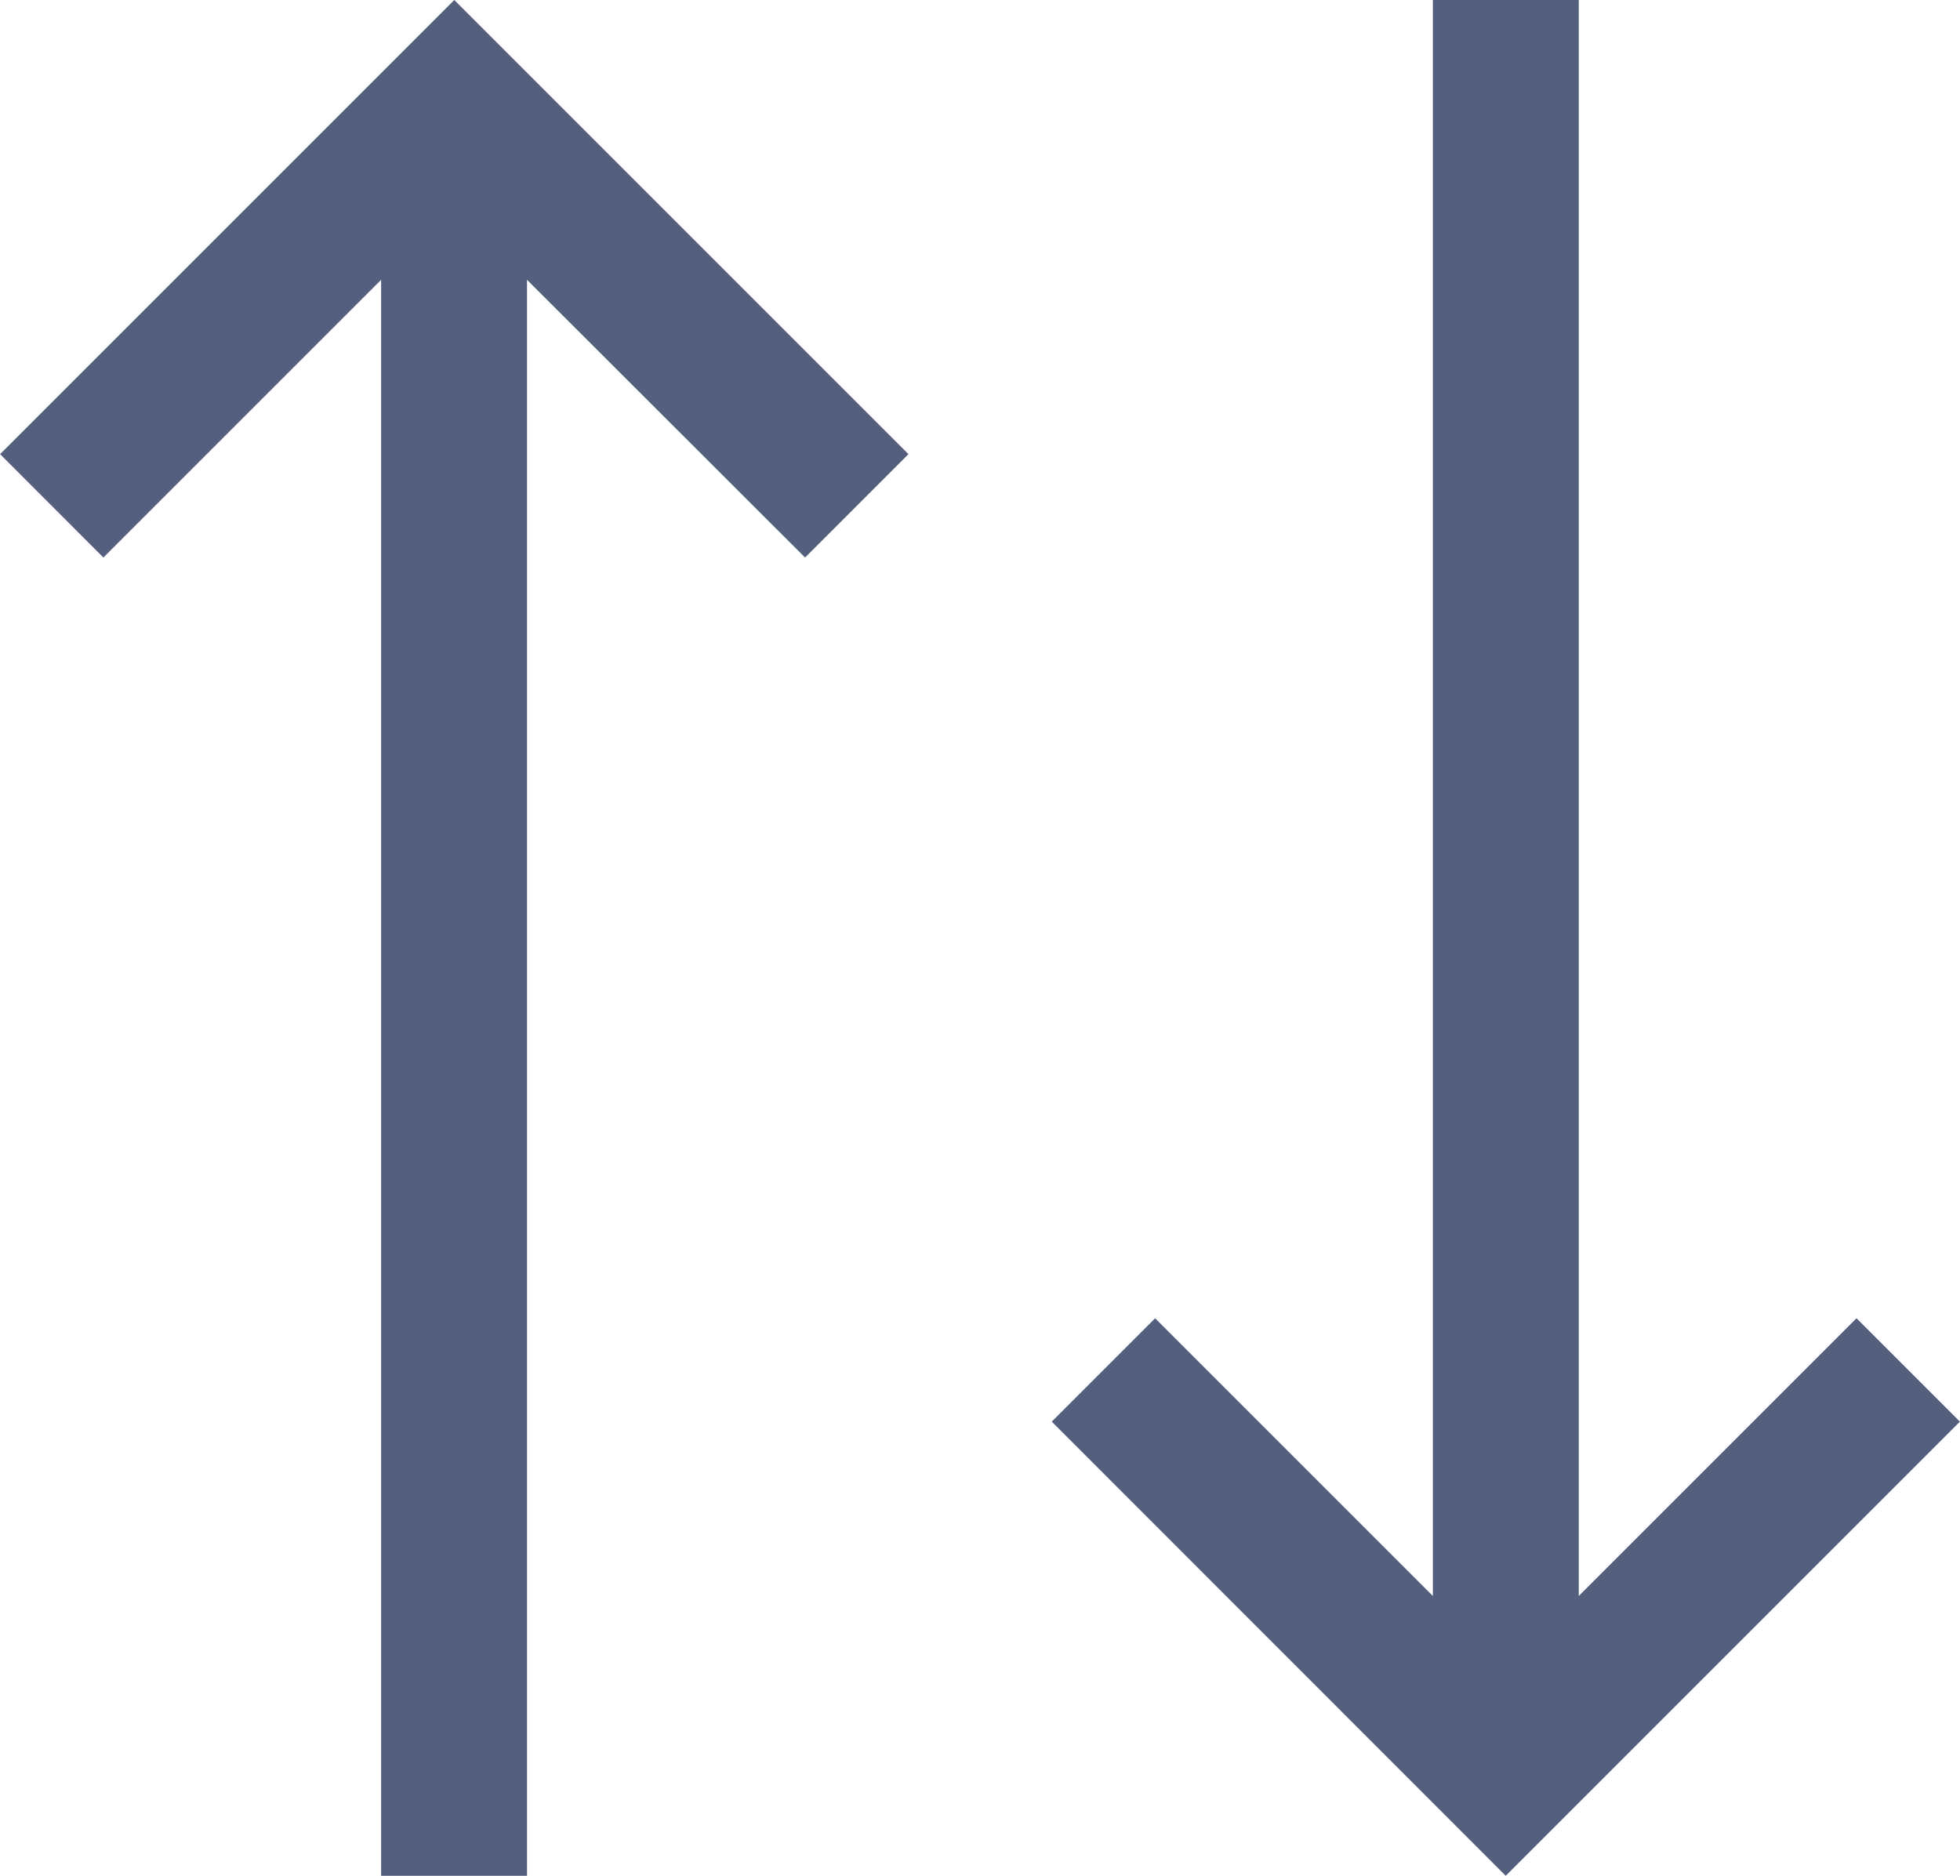 <svg xmlns="http://www.w3.org/2000/svg" width="18.807" height="18" viewBox="0 0 18.807 18"><defs><style>.a{fill:#545f7e;}</style></defs><g transform="translate(23.445)"><g transform="translate(-13.355)"><path class="a" d="M271.279,12.65l-2.665,2.665V0h-1.4V15.315l-2.665-2.665-.992.992L267.913,18l4.358-4.358Z" transform="translate(-263.555)"/></g><g transform="translate(-14.728 18) rotate(180)"><path class="a" d="M7.725,12.65,5.06,15.315V0h-1.4V15.315L.992,12.65,0,13.642,4.358,18l4.358-4.358Z"/></g></g></svg>